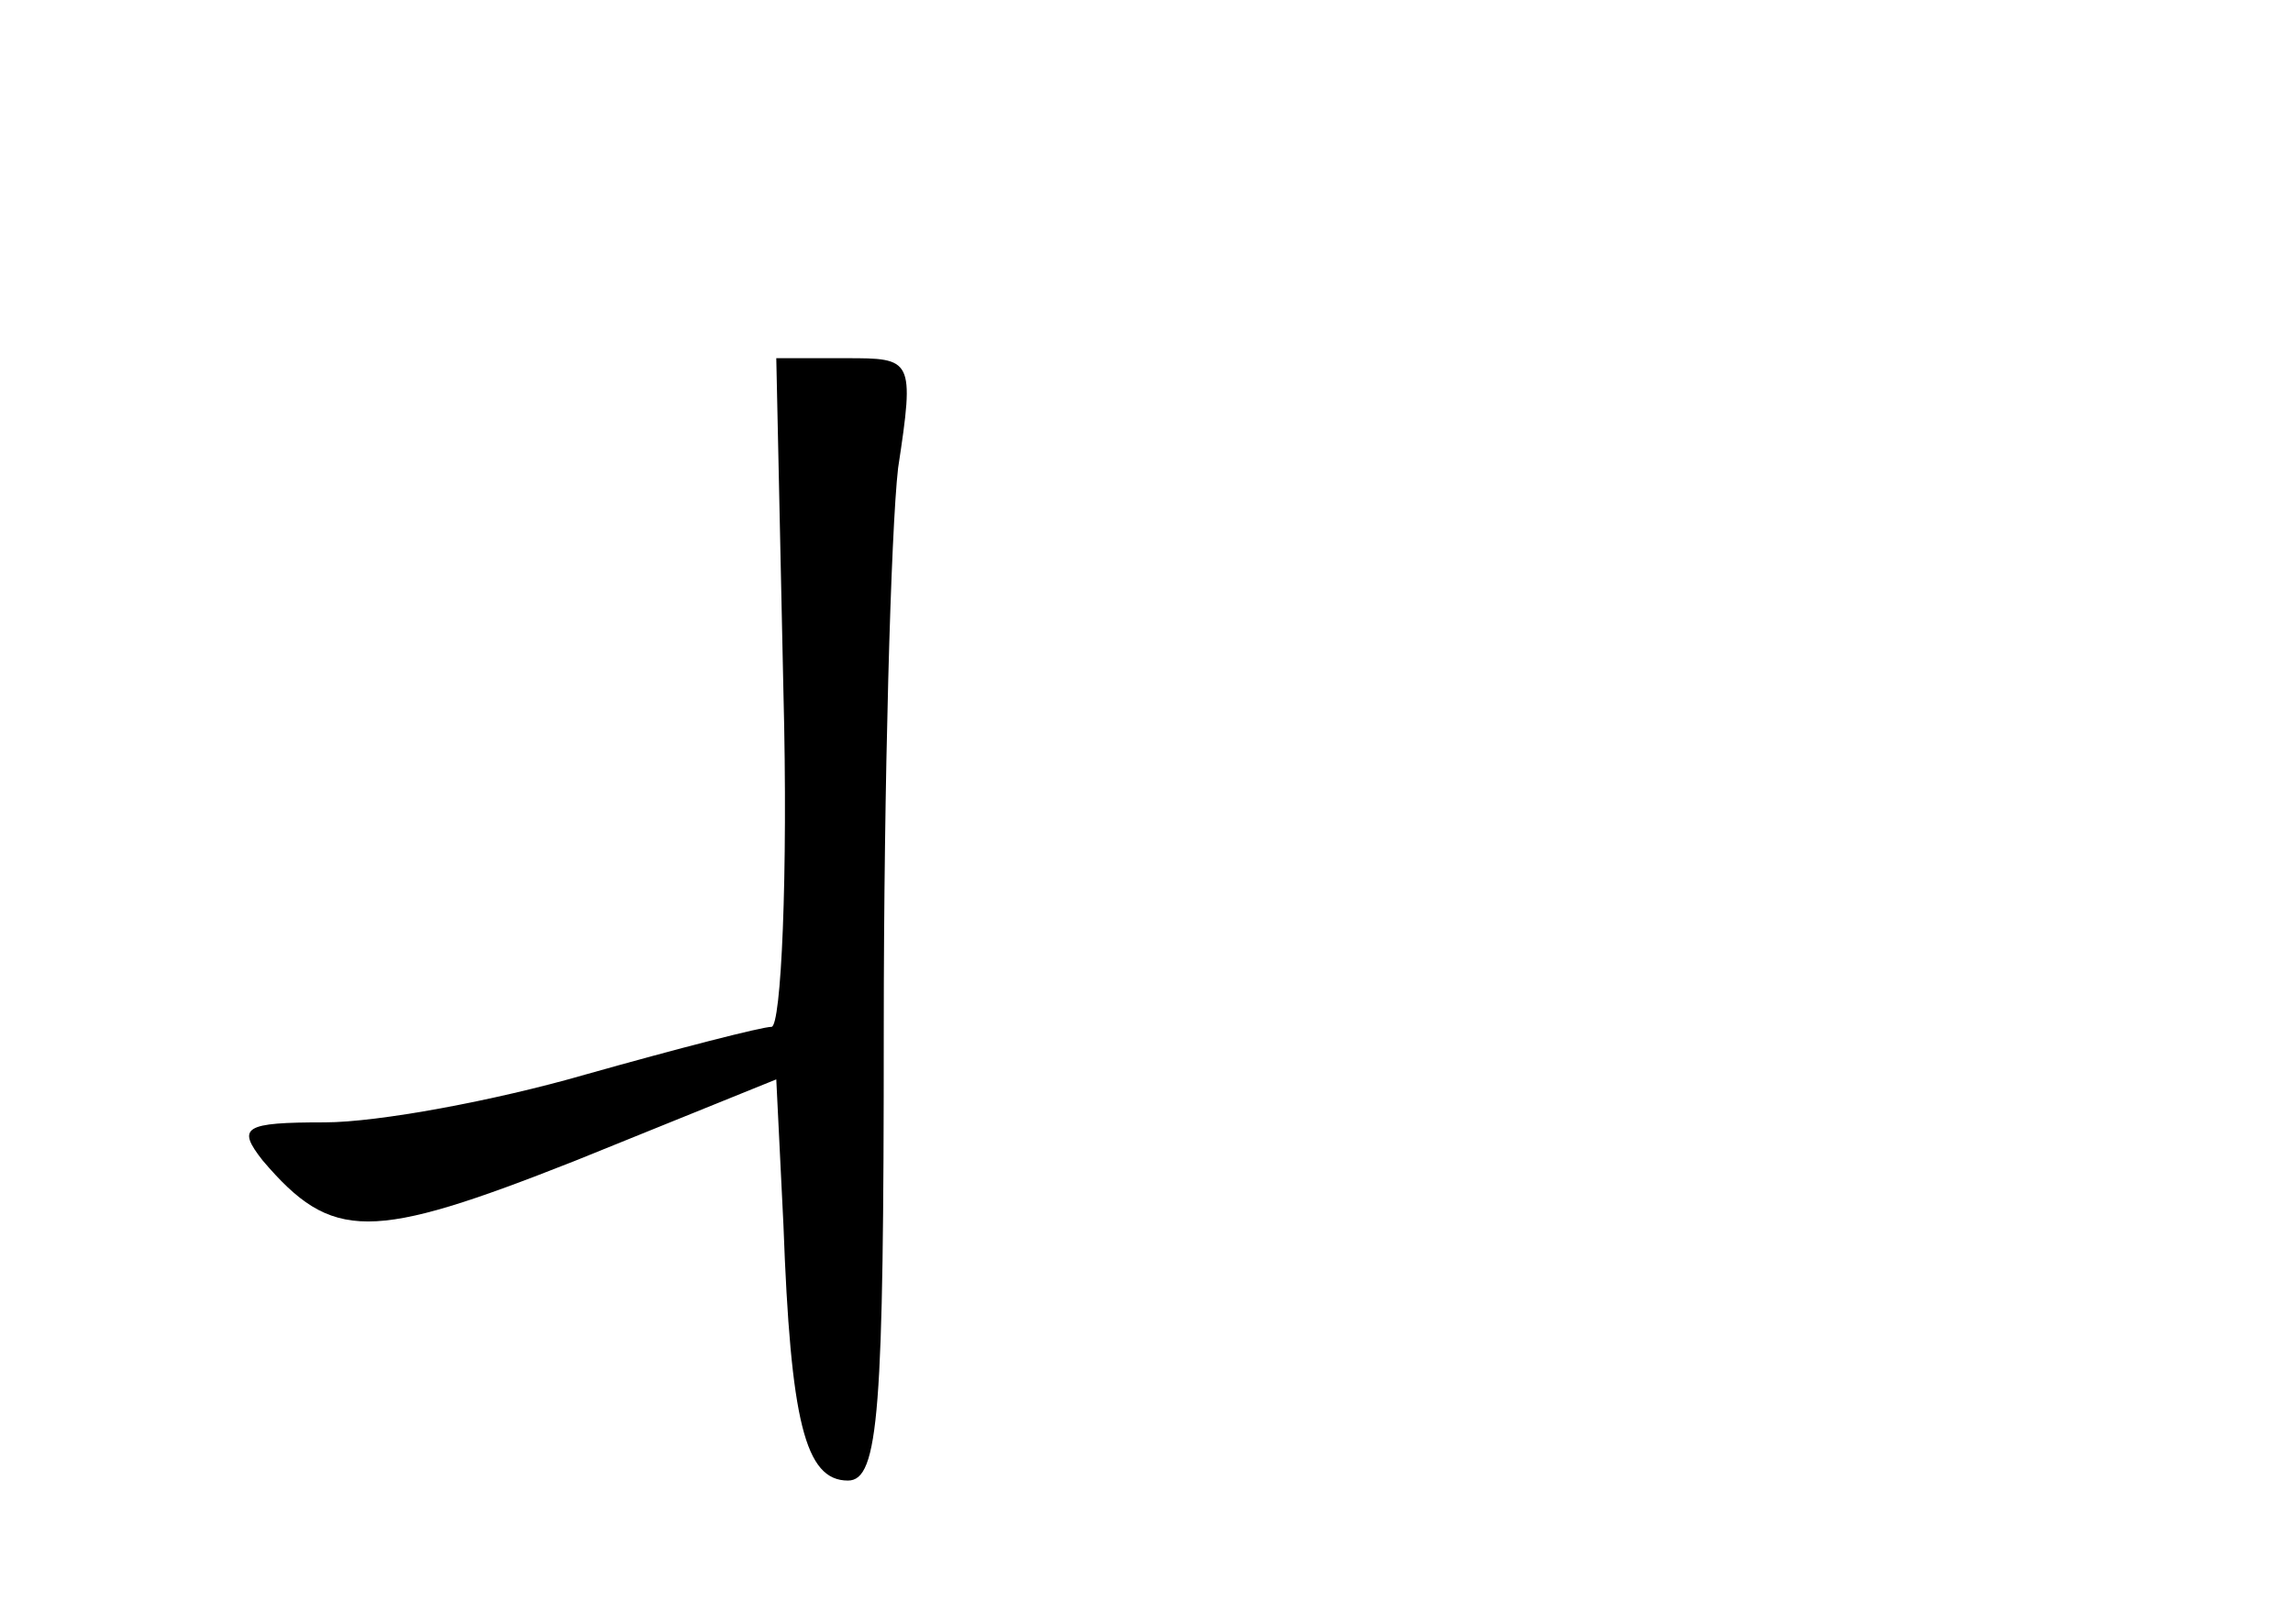 <?xml version="1.0" standalone="no"?>
<!DOCTYPE svg PUBLIC "-//W3C//DTD SVG 20010904//EN"
 "http://www.w3.org/TR/2001/REC-SVG-20010904/DTD/svg10.dtd">
<svg version="1.0" xmlns="http://www.w3.org/2000/svg"
 width="96pt" height="68pt" viewBox="0 0 96 68"
 preserveAspectRatio="xMidYMid meet">
<g transform="translate(0,68) scale(0.1,-0.1)"
fill="#000000" stroke="none">
<path d="M328 390 c2 -77 -1 -140 -5 -140 -4 0 -39 -9 -78 -20 -38 -11 -87
-20 -109 -20 -34 0 -37 -2 -26 -16 29 -34 45 -34 131 0 l84 34 3 -61 c3 -82 9
-107 27 -107 13 0 15 29 15 189 0 103 3 209 6 235 7 46 6 46 -22 46 l-29 0 3
-140z"/>
</g>
</svg>
